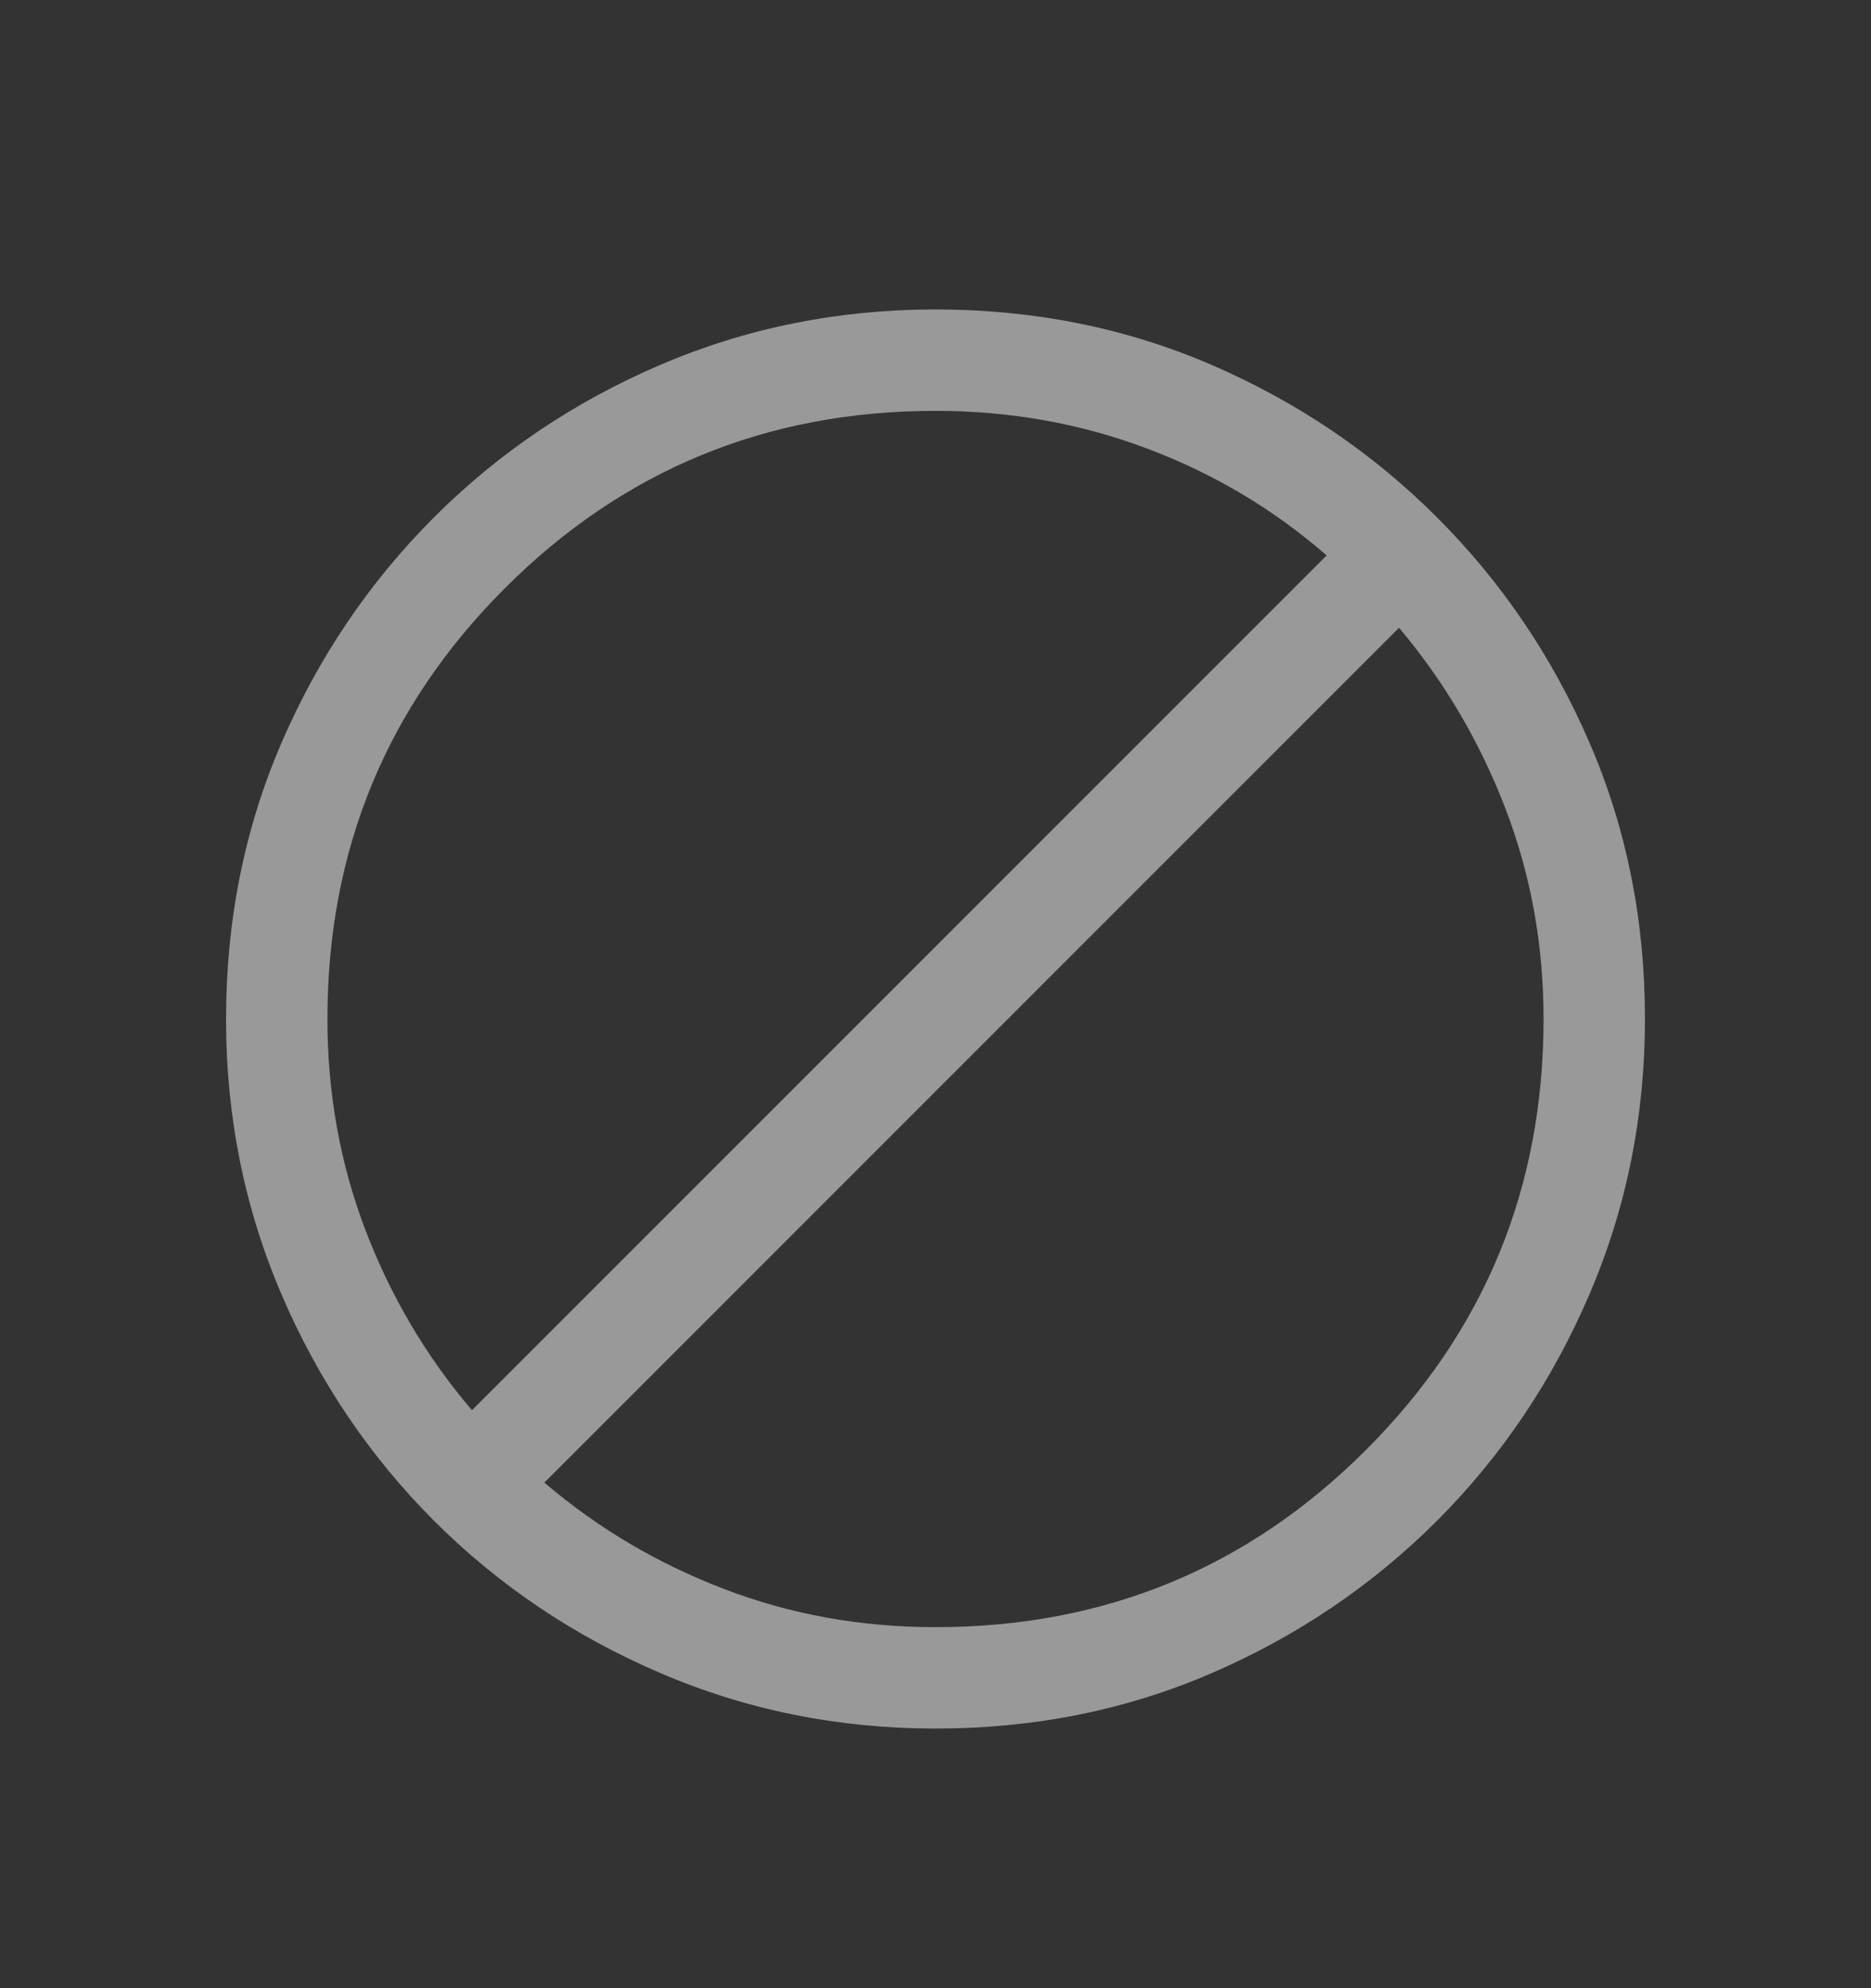 <svg width="16" height="17" viewBox="0 0 16 17" fill="none" xmlns="http://www.w3.org/2000/svg">
<rect x="0" y="0" width="16" height="17" fill="#333333" stroke="none"/>
<mask id="mask0_2_805" style="mask-type:alpha" maskUnits="userSpaceOnUse" x="0" y="0" width="16" height="17">
<rect y="0.713" width="16" height="16" fill="#D9D9D9"/>
</mask>
<g mask="url(#mask0_2_805)">
<path d="M8.001 14.78C7.17 14.78 6.385 14.622 5.648 14.306C4.91 13.99 4.265 13.556 3.711 13.003C3.158 12.449 2.723 11.804 2.407 11.067C2.091 10.33 1.933 9.546 1.933 8.714C1.933 7.872 2.091 7.084 2.407 6.352C2.723 5.621 3.157 4.978 3.711 4.424C4.264 3.871 4.909 3.436 5.646 3.12C6.383 2.804 7.167 2.646 7.999 2.646C8.842 2.646 9.629 2.804 10.361 3.12C11.092 3.436 11.735 3.87 12.289 4.424C12.842 4.977 13.277 5.619 13.593 6.351C13.909 7.082 14.067 7.869 14.067 8.712C14.067 9.543 13.909 10.328 13.593 11.065C13.277 11.803 12.843 12.448 12.29 13.002C11.736 13.555 11.094 13.99 10.362 14.306C9.631 14.622 8.844 14.78 8.001 14.78ZM8 13.913C9.444 13.913 10.672 13.408 11.683 12.396C12.694 11.385 13.2 10.158 13.2 8.713C13.2 8.076 13.09 7.474 12.871 6.906C12.652 6.338 12.35 5.825 11.964 5.368L4.655 12.677C5.112 13.067 5.625 13.37 6.193 13.587C6.761 13.805 7.363 13.913 8 13.913ZM4.036 12.058L11.345 4.749C10.892 4.355 10.381 4.05 9.811 3.836C9.242 3.621 8.638 3.513 8 3.513C6.556 3.513 5.328 4.019 4.317 5.03C3.306 6.041 2.8 7.269 2.8 8.713C2.8 9.35 2.909 9.952 3.126 10.52C3.343 11.088 3.646 11.601 4.036 12.058Z" fill="white" fill-opacity="0.5"/>
</g>
</svg>
